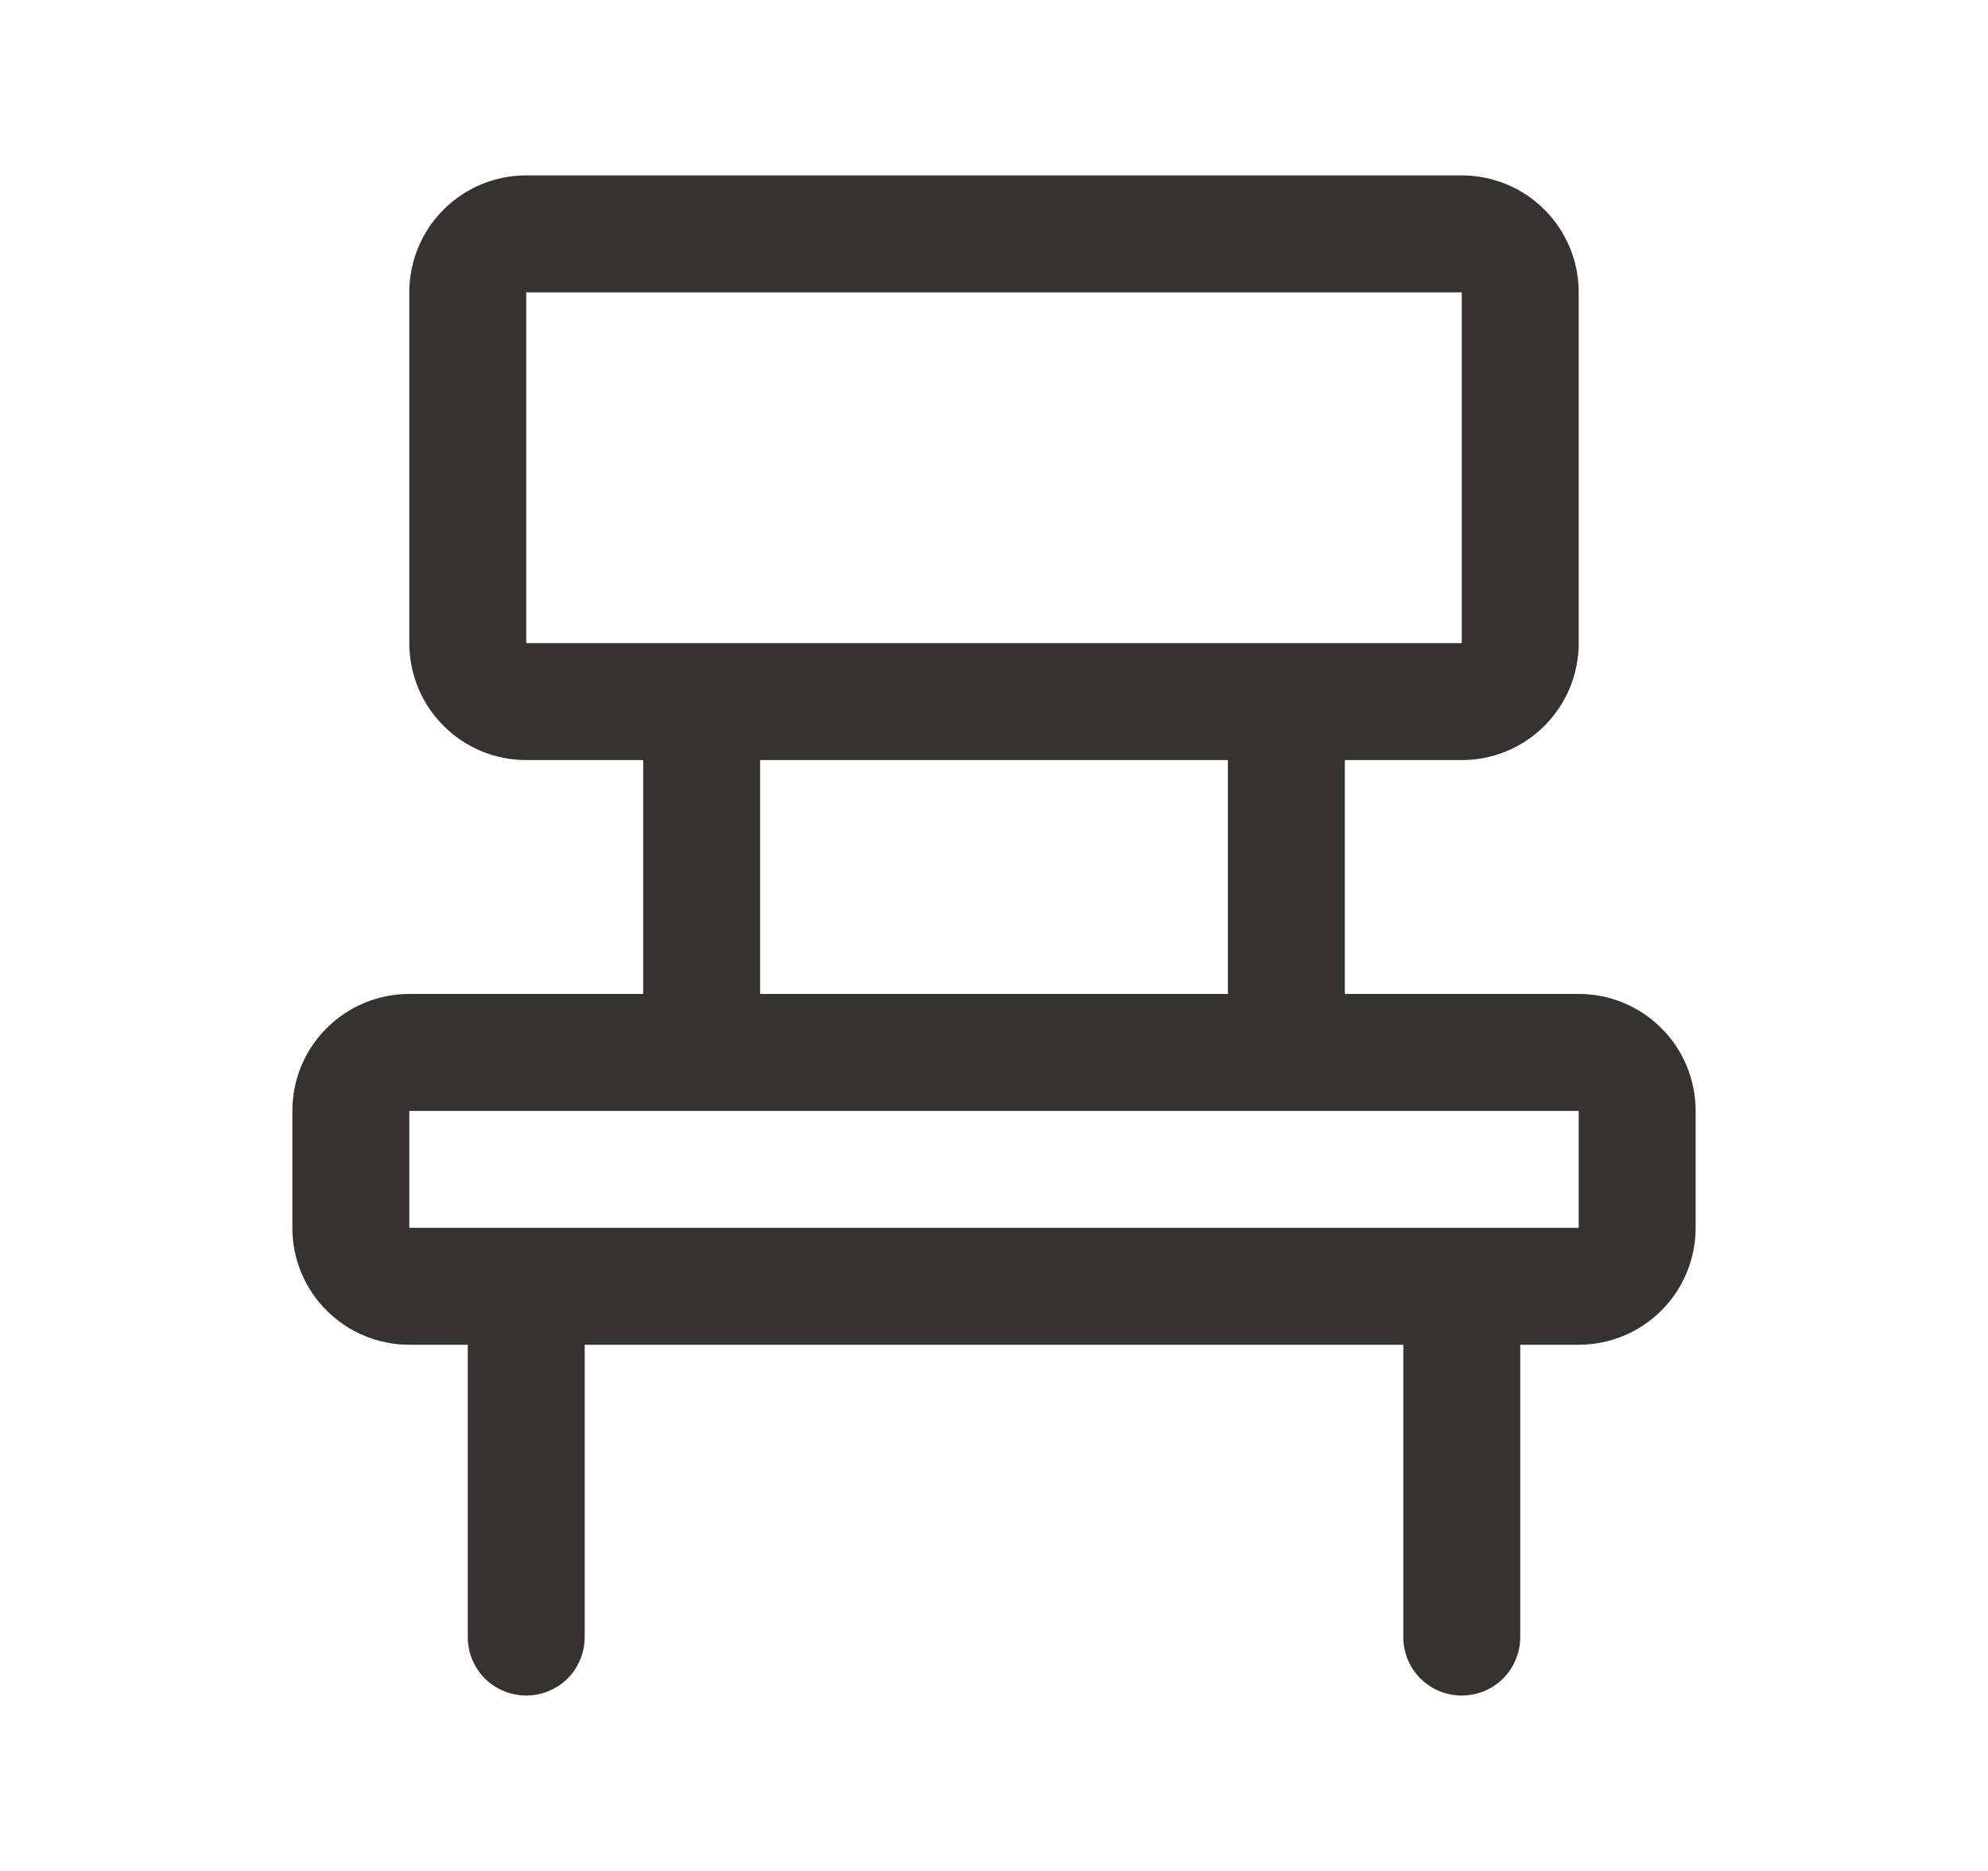 <svg width="17" height="16" viewBox="0 0 17 16" fill="none" xmlns="http://www.w3.org/2000/svg">
<path d="M13.5 8.5H11.5V6.5H12.5C12.765 6.5 13.02 6.395 13.207 6.207C13.395 6.02 13.5 5.765 13.5 5.5V2.5C13.5 2.235 13.395 1.98 13.207 1.793C13.02 1.605 12.765 1.5 12.5 1.5H4.5C4.235 1.5 3.98 1.605 3.793 1.793C3.605 1.98 3.5 2.235 3.5 2.5V5.5C3.5 5.765 3.605 6.02 3.793 6.207C3.98 6.395 4.235 6.5 4.5 6.5H5.5V8.5H3.5C3.235 8.5 2.98 8.605 2.793 8.793C2.605 8.98 2.5 9.235 2.5 9.5V10.5C2.5 10.765 2.605 11.02 2.793 11.207C2.98 11.395 3.235 11.5 3.5 11.5H4V14C4 14.133 4.053 14.26 4.146 14.354C4.24 14.447 4.367 14.5 4.5 14.5C4.633 14.5 4.76 14.447 4.854 14.354C4.947 14.26 5 14.133 5 14V11.5H12V14C12 14.133 12.053 14.26 12.146 14.354C12.24 14.447 12.367 14.5 12.5 14.5C12.633 14.5 12.76 14.447 12.854 14.354C12.947 14.26 13 14.133 13 14V11.5H13.5C13.765 11.5 14.02 11.395 14.207 11.207C14.395 11.02 14.5 10.765 14.5 10.5V9.5C14.5 9.235 14.395 8.98 14.207 8.793C14.02 8.605 13.765 8.5 13.5 8.5ZM4.5 2.5H12.5V5.5H4.5V2.5ZM6.5 6.5H10.5V8.5H6.5V6.5ZM13.5 10.5H3.5V9.5H13.5V10.5Z" fill="#343330"/>
</svg>
